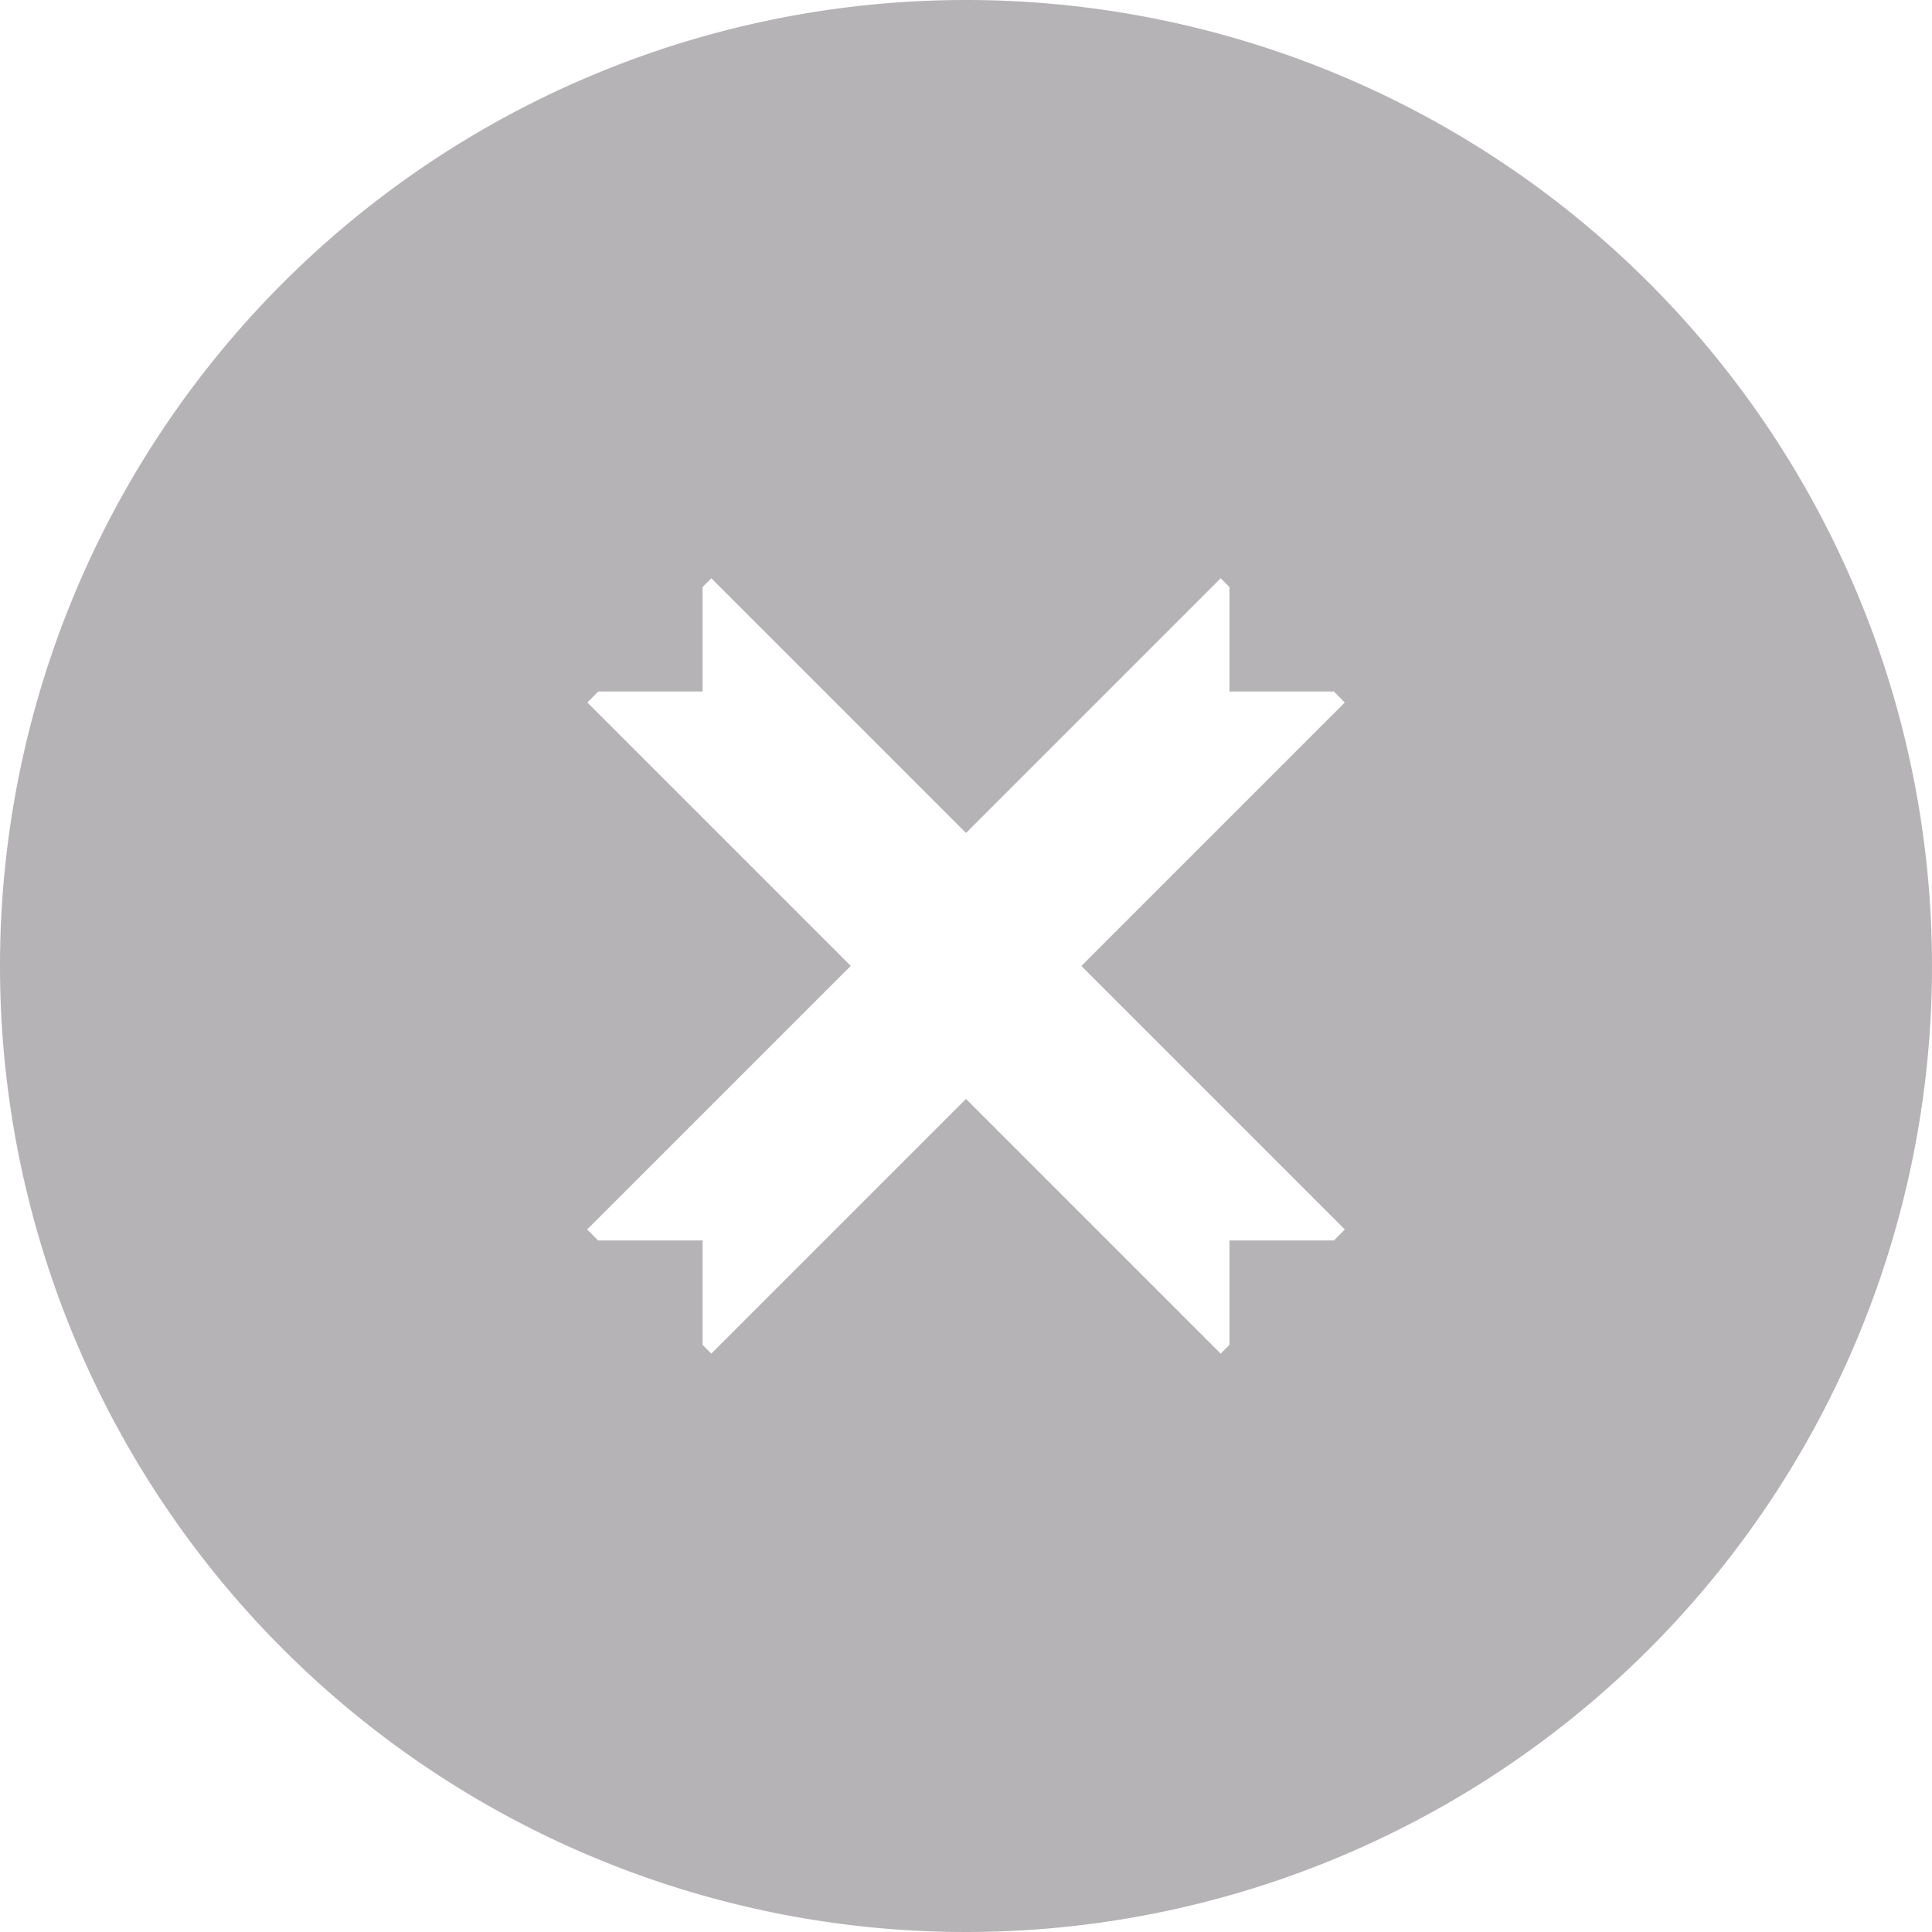 <svg xmlns="http://www.w3.org/2000/svg" width="22" height="22" viewBox="0 0 22 22">
  <defs>
    <style>
      .cls-1 {
        fill: #b5b3b5;
        fill-rule: evenodd;
      }
    </style>
  </defs>
  <path id="remove" class="cls-1" d="M451,819a11,11,0,1,1-11,11A11,11,0,0,1,451,819Zm1.314,11,0.1,0.1,2.9,2.9-0.124.125H454v1.189l-0.1.1-2.9-2.9-2.9,2.9-0.1-.1v-1.189h-1.189L446.686,833l2.9-2.9,0.05-.05,0.052-.051-0.1-.1-2.9-2.9,0.125-.125H448v-1.189l0.1-.1,2.9,2.9,2.9-2.9,0.1,0.1v1.189h1.189L455.313,827l-2.9,2.9Z" transform="translate(-440 -819)"/>
</svg>
